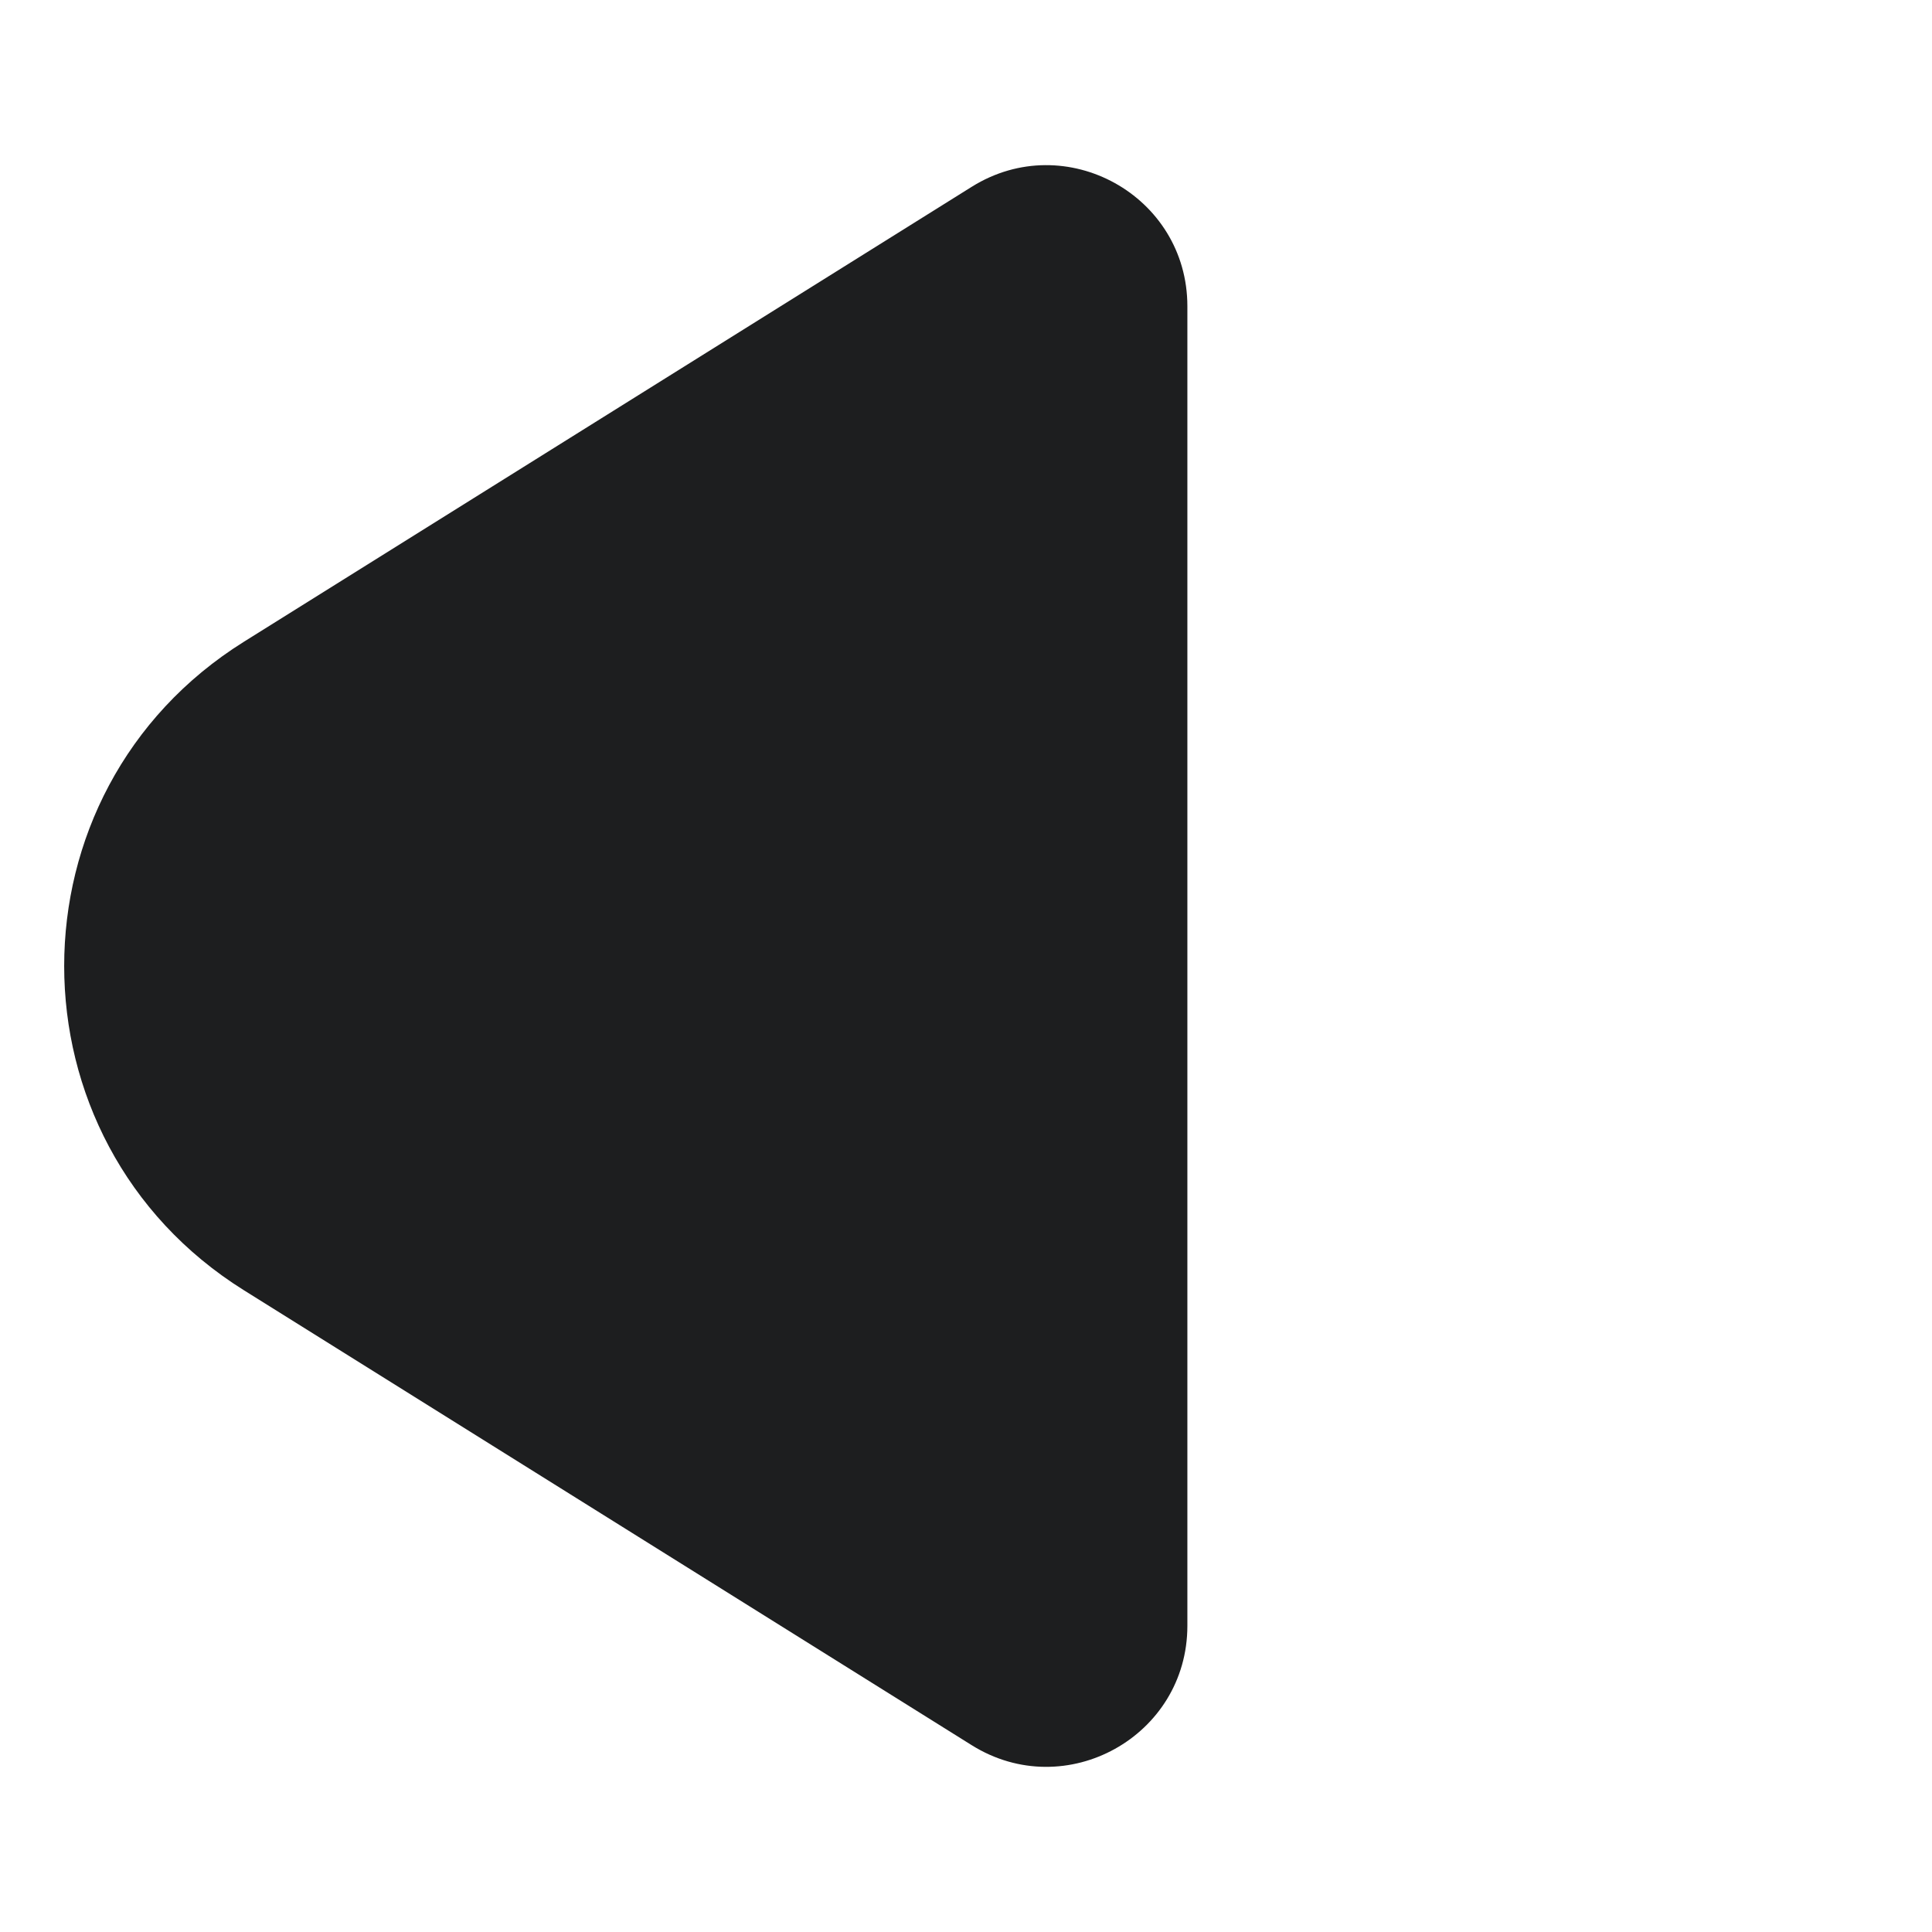 <svg width="24" height="24" viewBox="0 0 24 24" fill="none" xmlns="http://www.w3.org/2000/svg">
<path fill-rule="evenodd" clip-rule="evenodd" d="M14.75 3.804C14.75 2.43 13.238 1.592 12.072 2.32L3.03 7.972C0.053 9.832 0.053 14.168 3.03 16.028L12.072 21.68C13.238 22.408 14.75 21.57 14.75 20.196V3.804Z" fill="#1D1E1F"/>
</svg>
